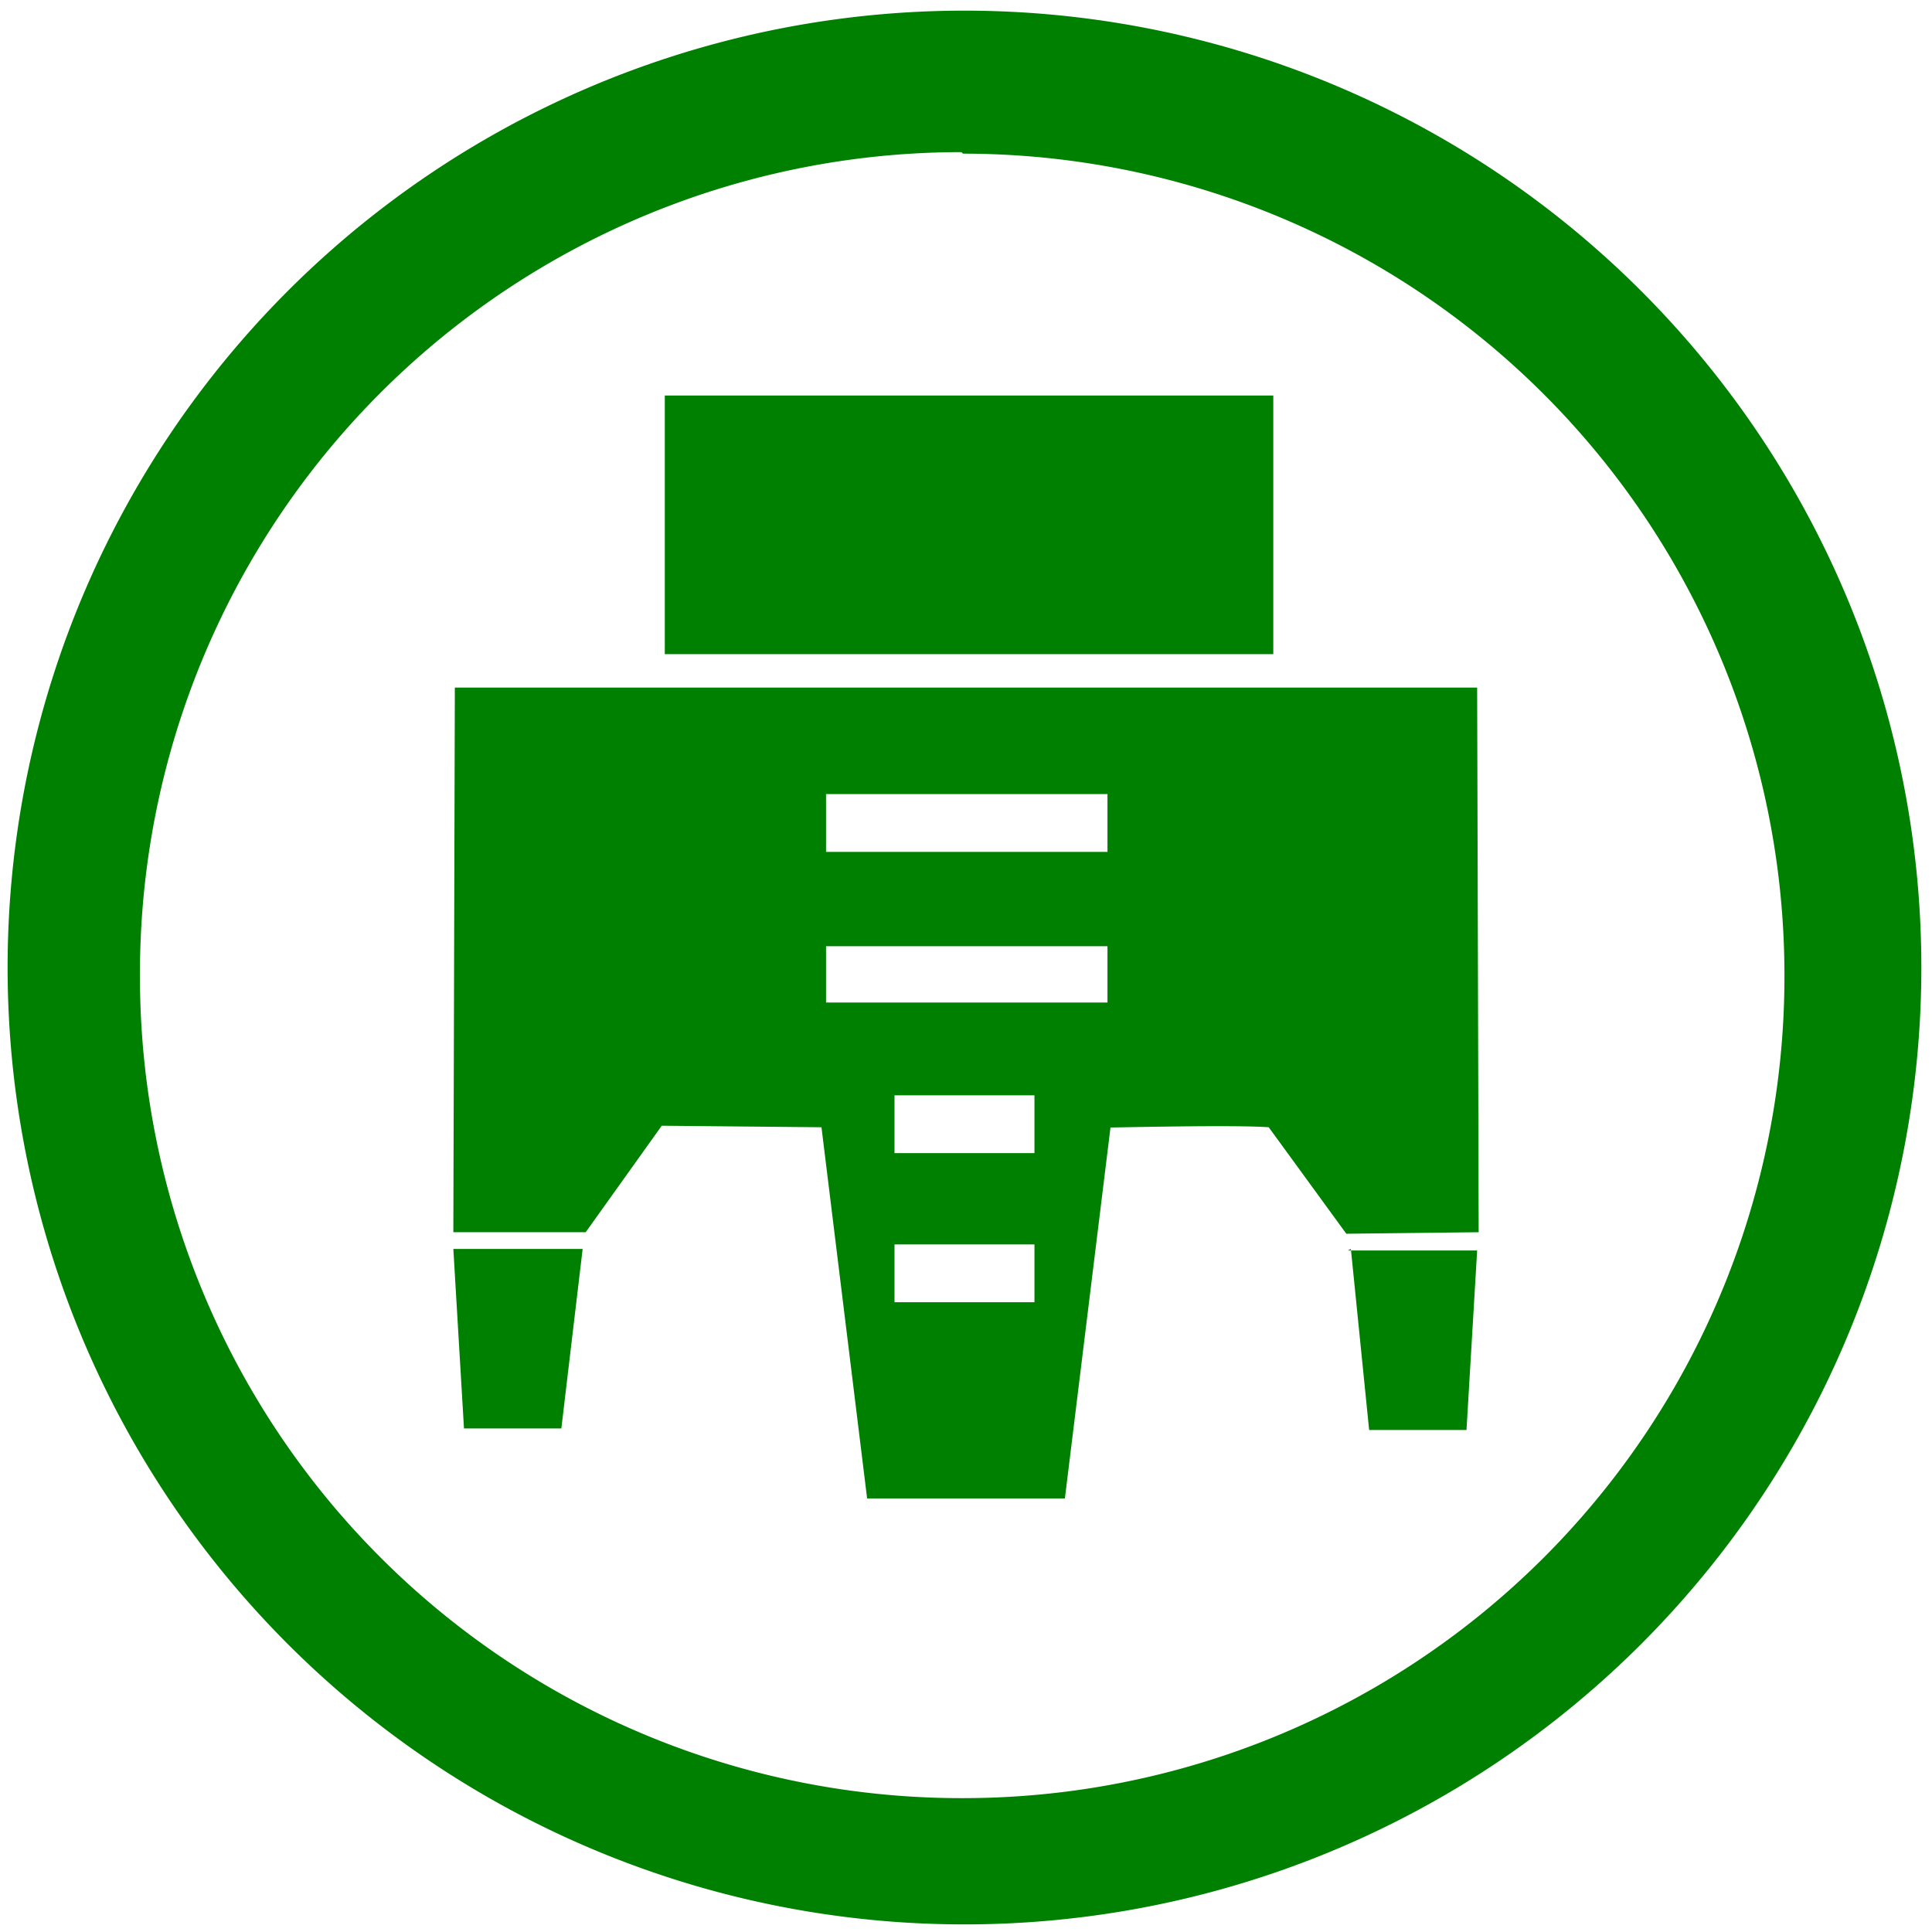 <svg xmlns="http://www.w3.org/2000/svg" width="48" height="48" viewBox="0 0 12.7 12.7"><path d="M6.34.07a6.29 6.29 0 0 0-6.29 6.3 6.29 6.29 0 0 0 6.3 6.28 6.29 6.29 0 0 0 6.28-6.29A6.29 6.29 0 0 0 6.34.07zm-.01.94a5.4 5.4 0 0 1 5.4 5.4 5.4 5.4 0 0 1-5.4 5.41 5.4 5.4 0 0 1-5.41-5.4A5.4 5.4 0 0 1 6.32 1zM4.37 2.6v1.7h4V2.6h-4zM2.99 4.5l-.01 3.6h.87l.5-.7 1.05.01.3 2.44H7l.3-2.44c-.26.01.77-.02 1.04 0l.51.7.87-.01-.01-3.58H2.99zm2.44.72h1.85v.38H5.43v-.38zm0 1h1.85v.37H5.43v-.38zm.45.98h.92v.38h-.92V7.2zm0 .98h.92v.38h-.92V8.2zm-2.9.03l.07 1.18h.64l.14-1.18h-.85zm5.9 0L9 9.4h.64l.07-1.18h-.85z" stroke-width="3.78" fill="green"/></svg>